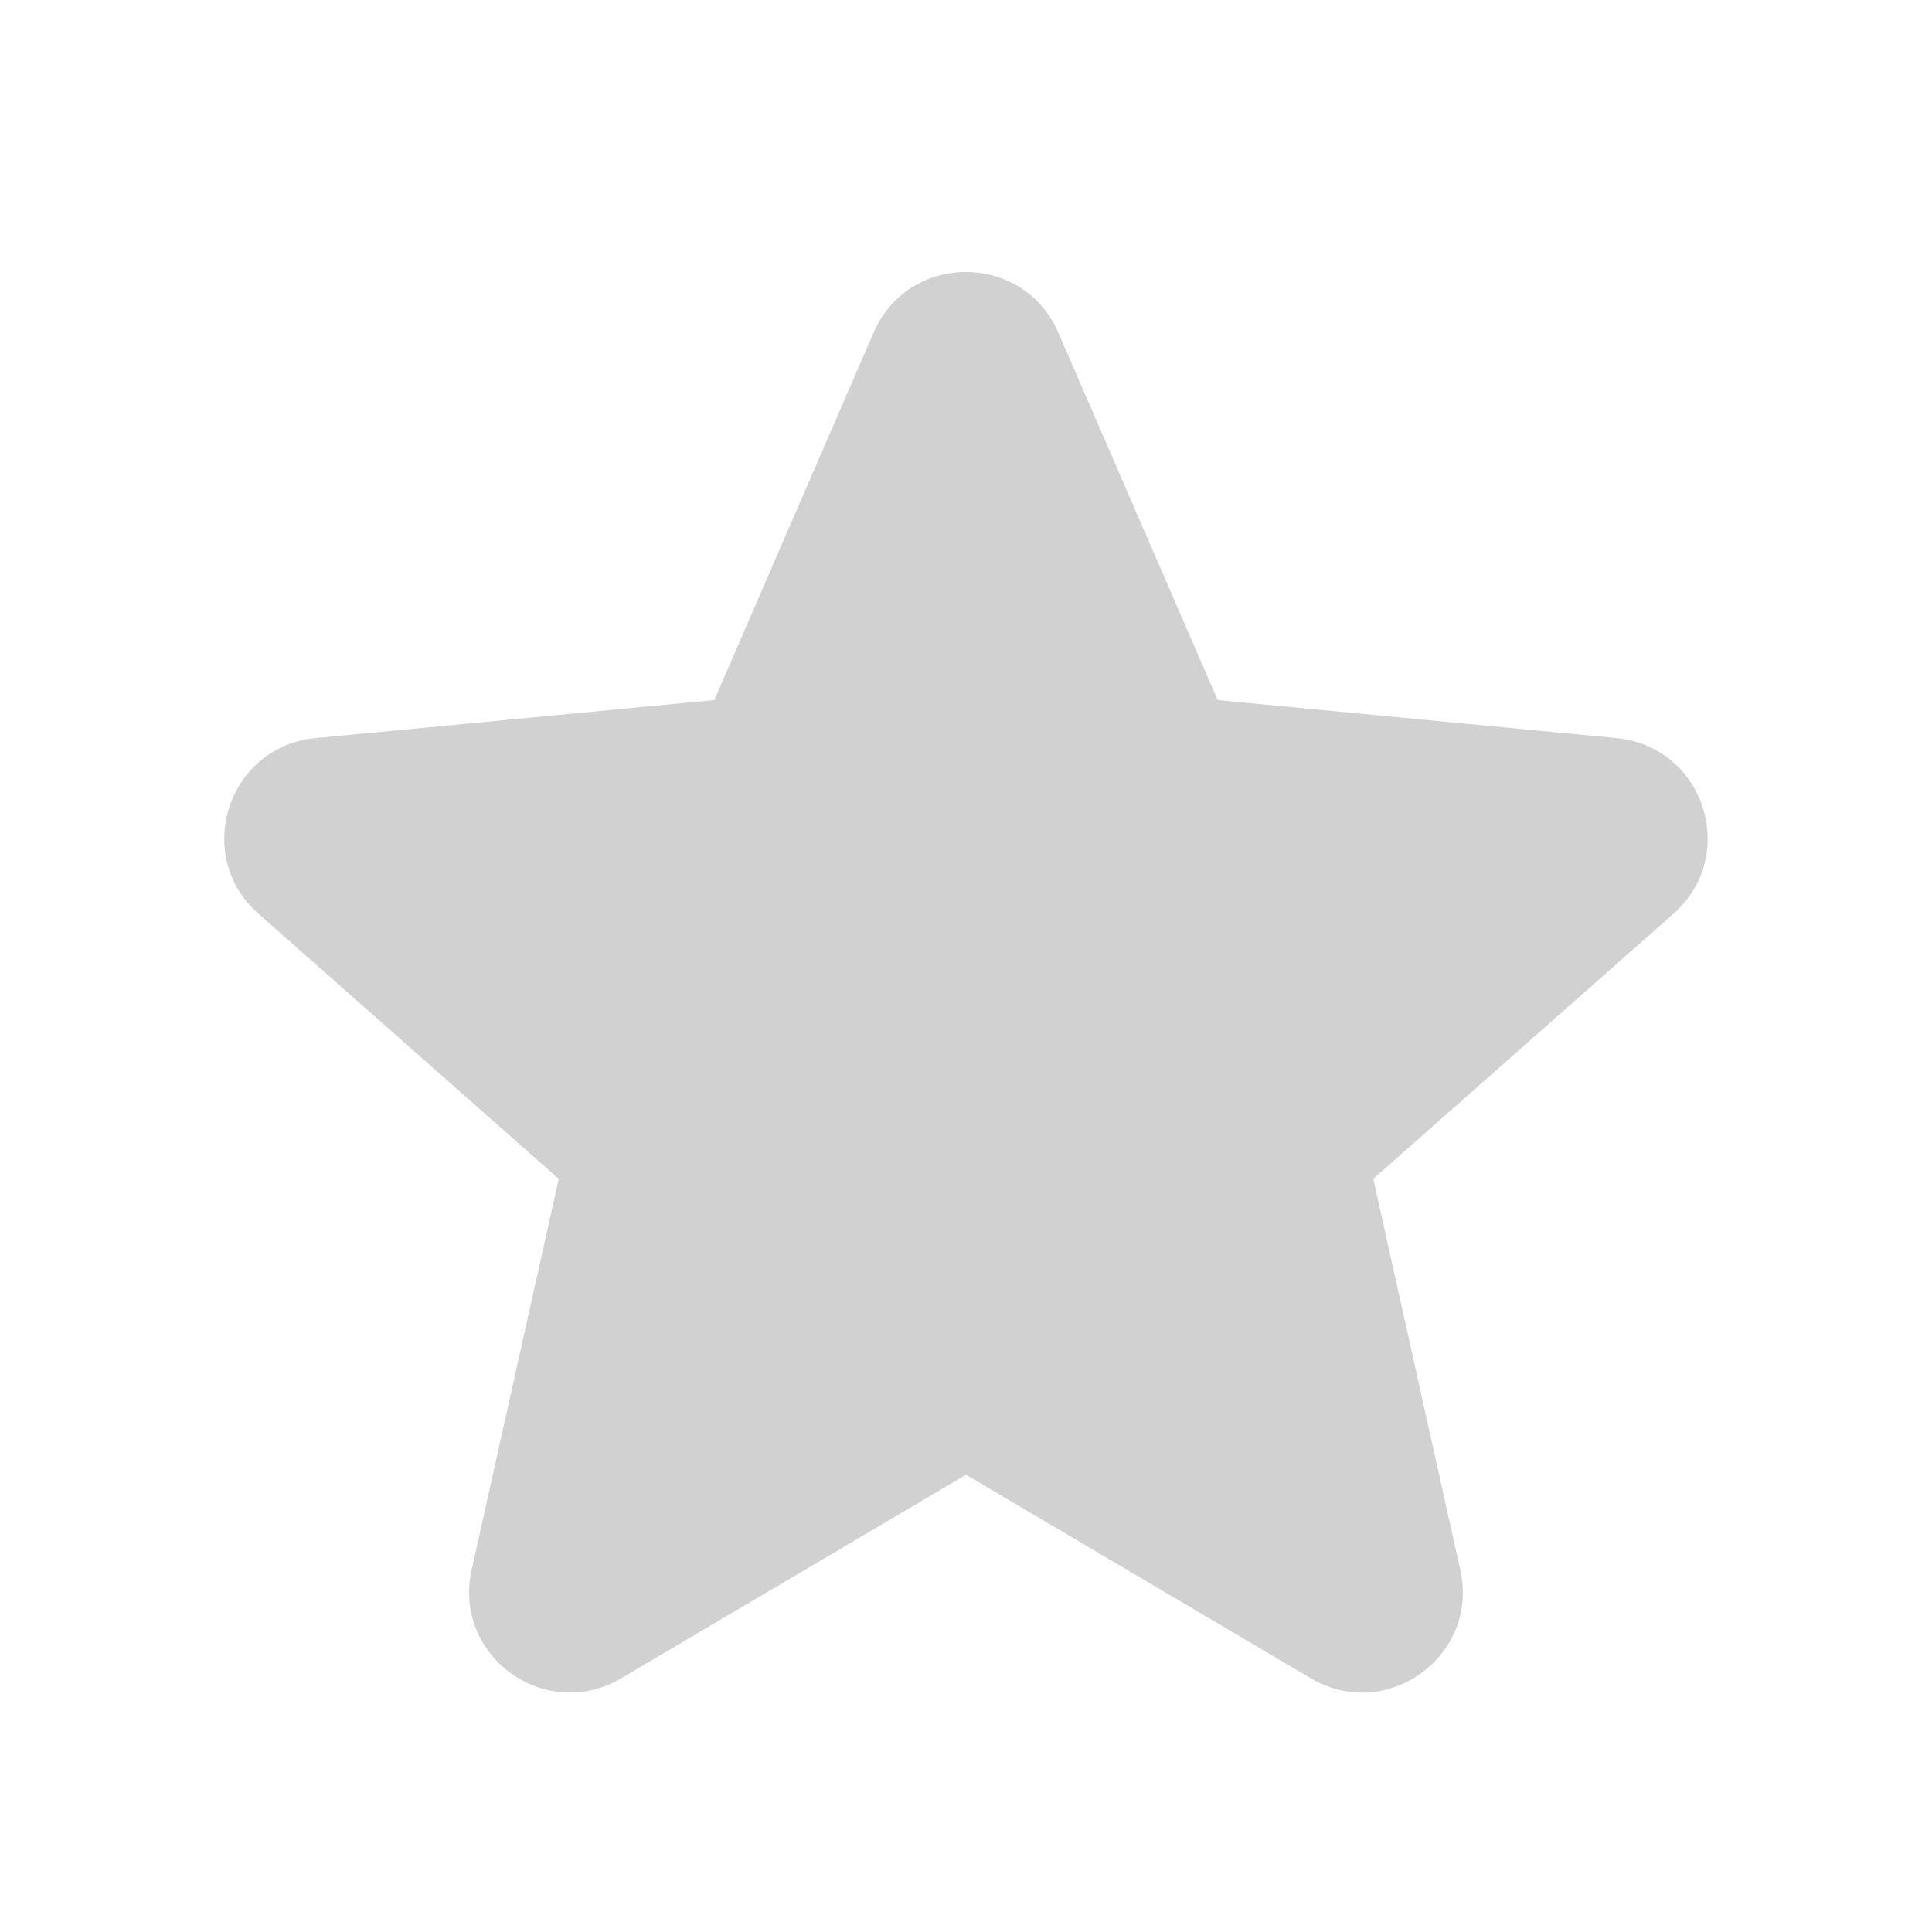 <svg width="25" height="25" viewBox="0 0 25 25" fill="none" xmlns="http://www.w3.org/2000/svg">
<g id="solid-star-svgrepo-com 6">
<path id="Vector" fill-rule="evenodd" clip-rule="evenodd" d="M11.305 4.303C11.758 3.258 13.241 3.258 13.694 4.303L15.757 9.059L20.917 9.551C22.051 9.659 22.509 11.069 21.655 11.823L17.77 15.254L18.896 20.314C19.144 21.426 17.945 22.297 16.964 21.718L12.5 19.083L8.036 21.718C7.055 22.297 5.855 21.426 6.103 20.314L7.23 15.254L3.344 11.823C2.49 11.069 2.948 9.659 4.083 9.551L9.243 9.059L11.305 4.303Z" fill="#D1D1D1"/>
</g>
</svg>
